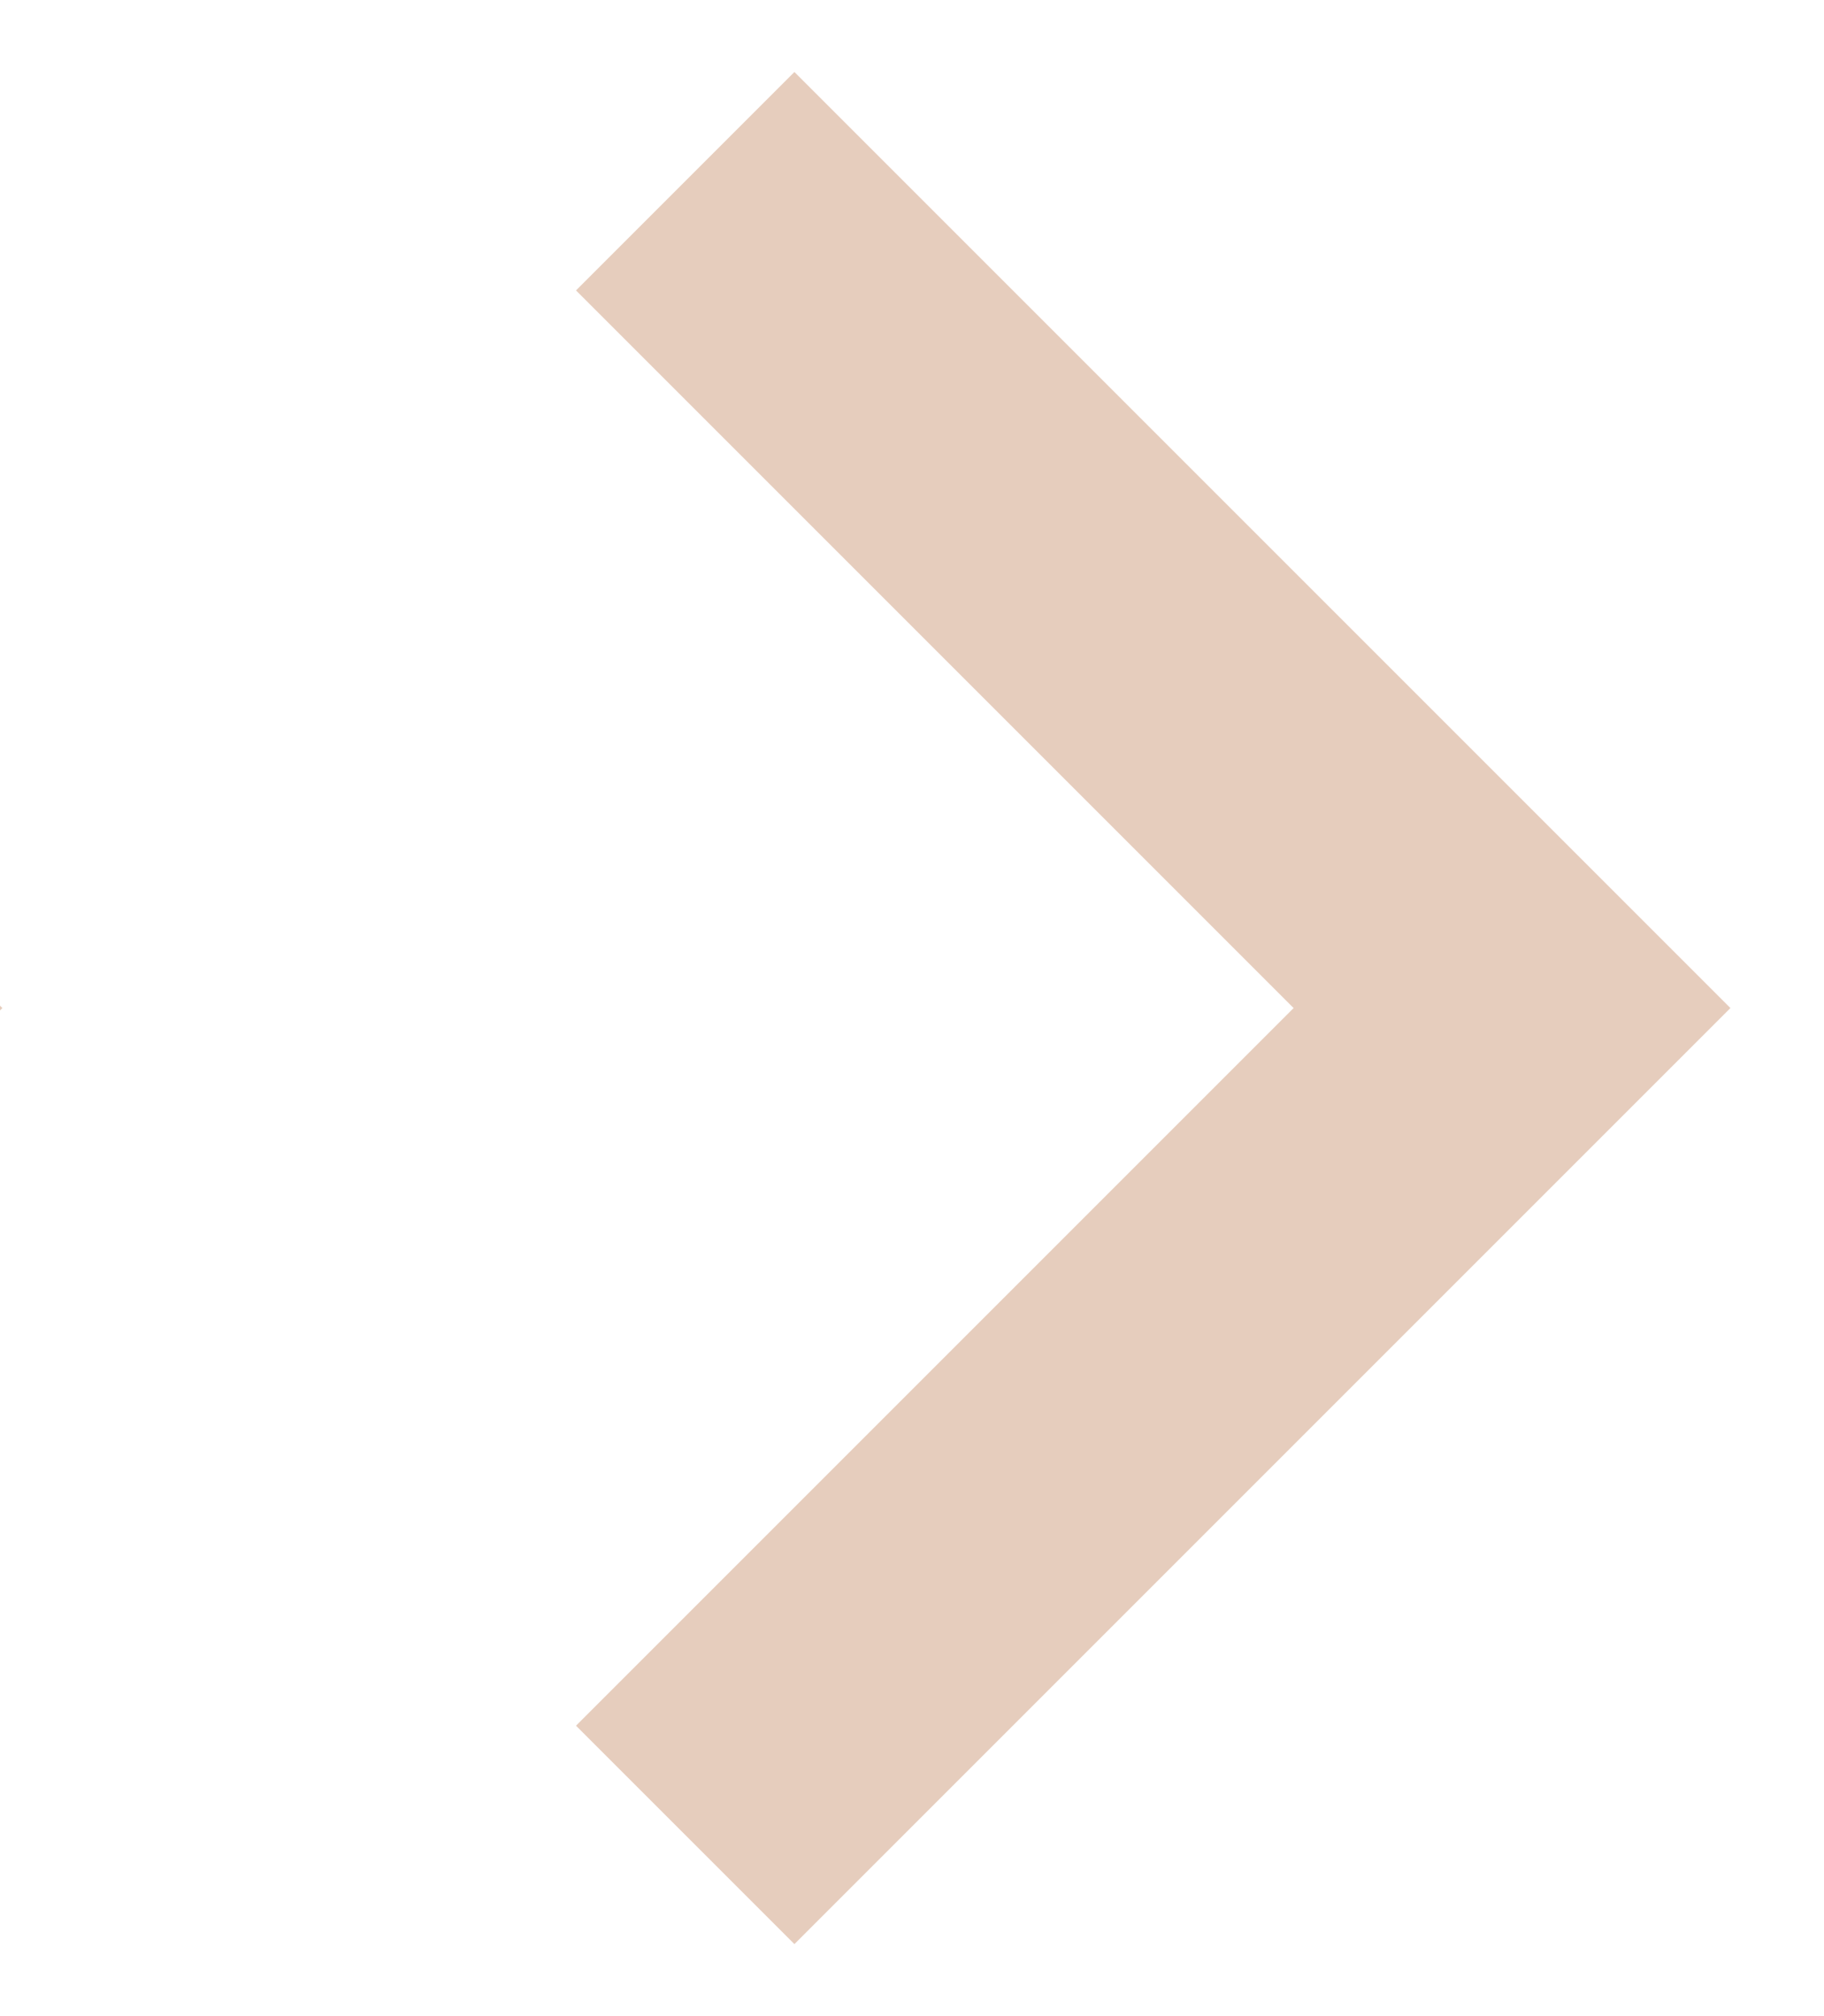 <svg width="19" height="21" viewBox="0 0 19 21" fill="none" xmlns="http://www.w3.org/2000/svg">
<path d="M-4.525 10.5L-12 3.025L-9.725 0.75L0.025 10.5L-9.725 20.25L-12 17.975L-4.525 10.5Z" fill="#E6CDBD"/>
<path d="M13.475 10.5L6 3.025L8.275 0.75L18.025 10.5L8.275 20.25L6 17.975L13.475 10.5Z" fill="#E6CDBD"/>
</svg>
